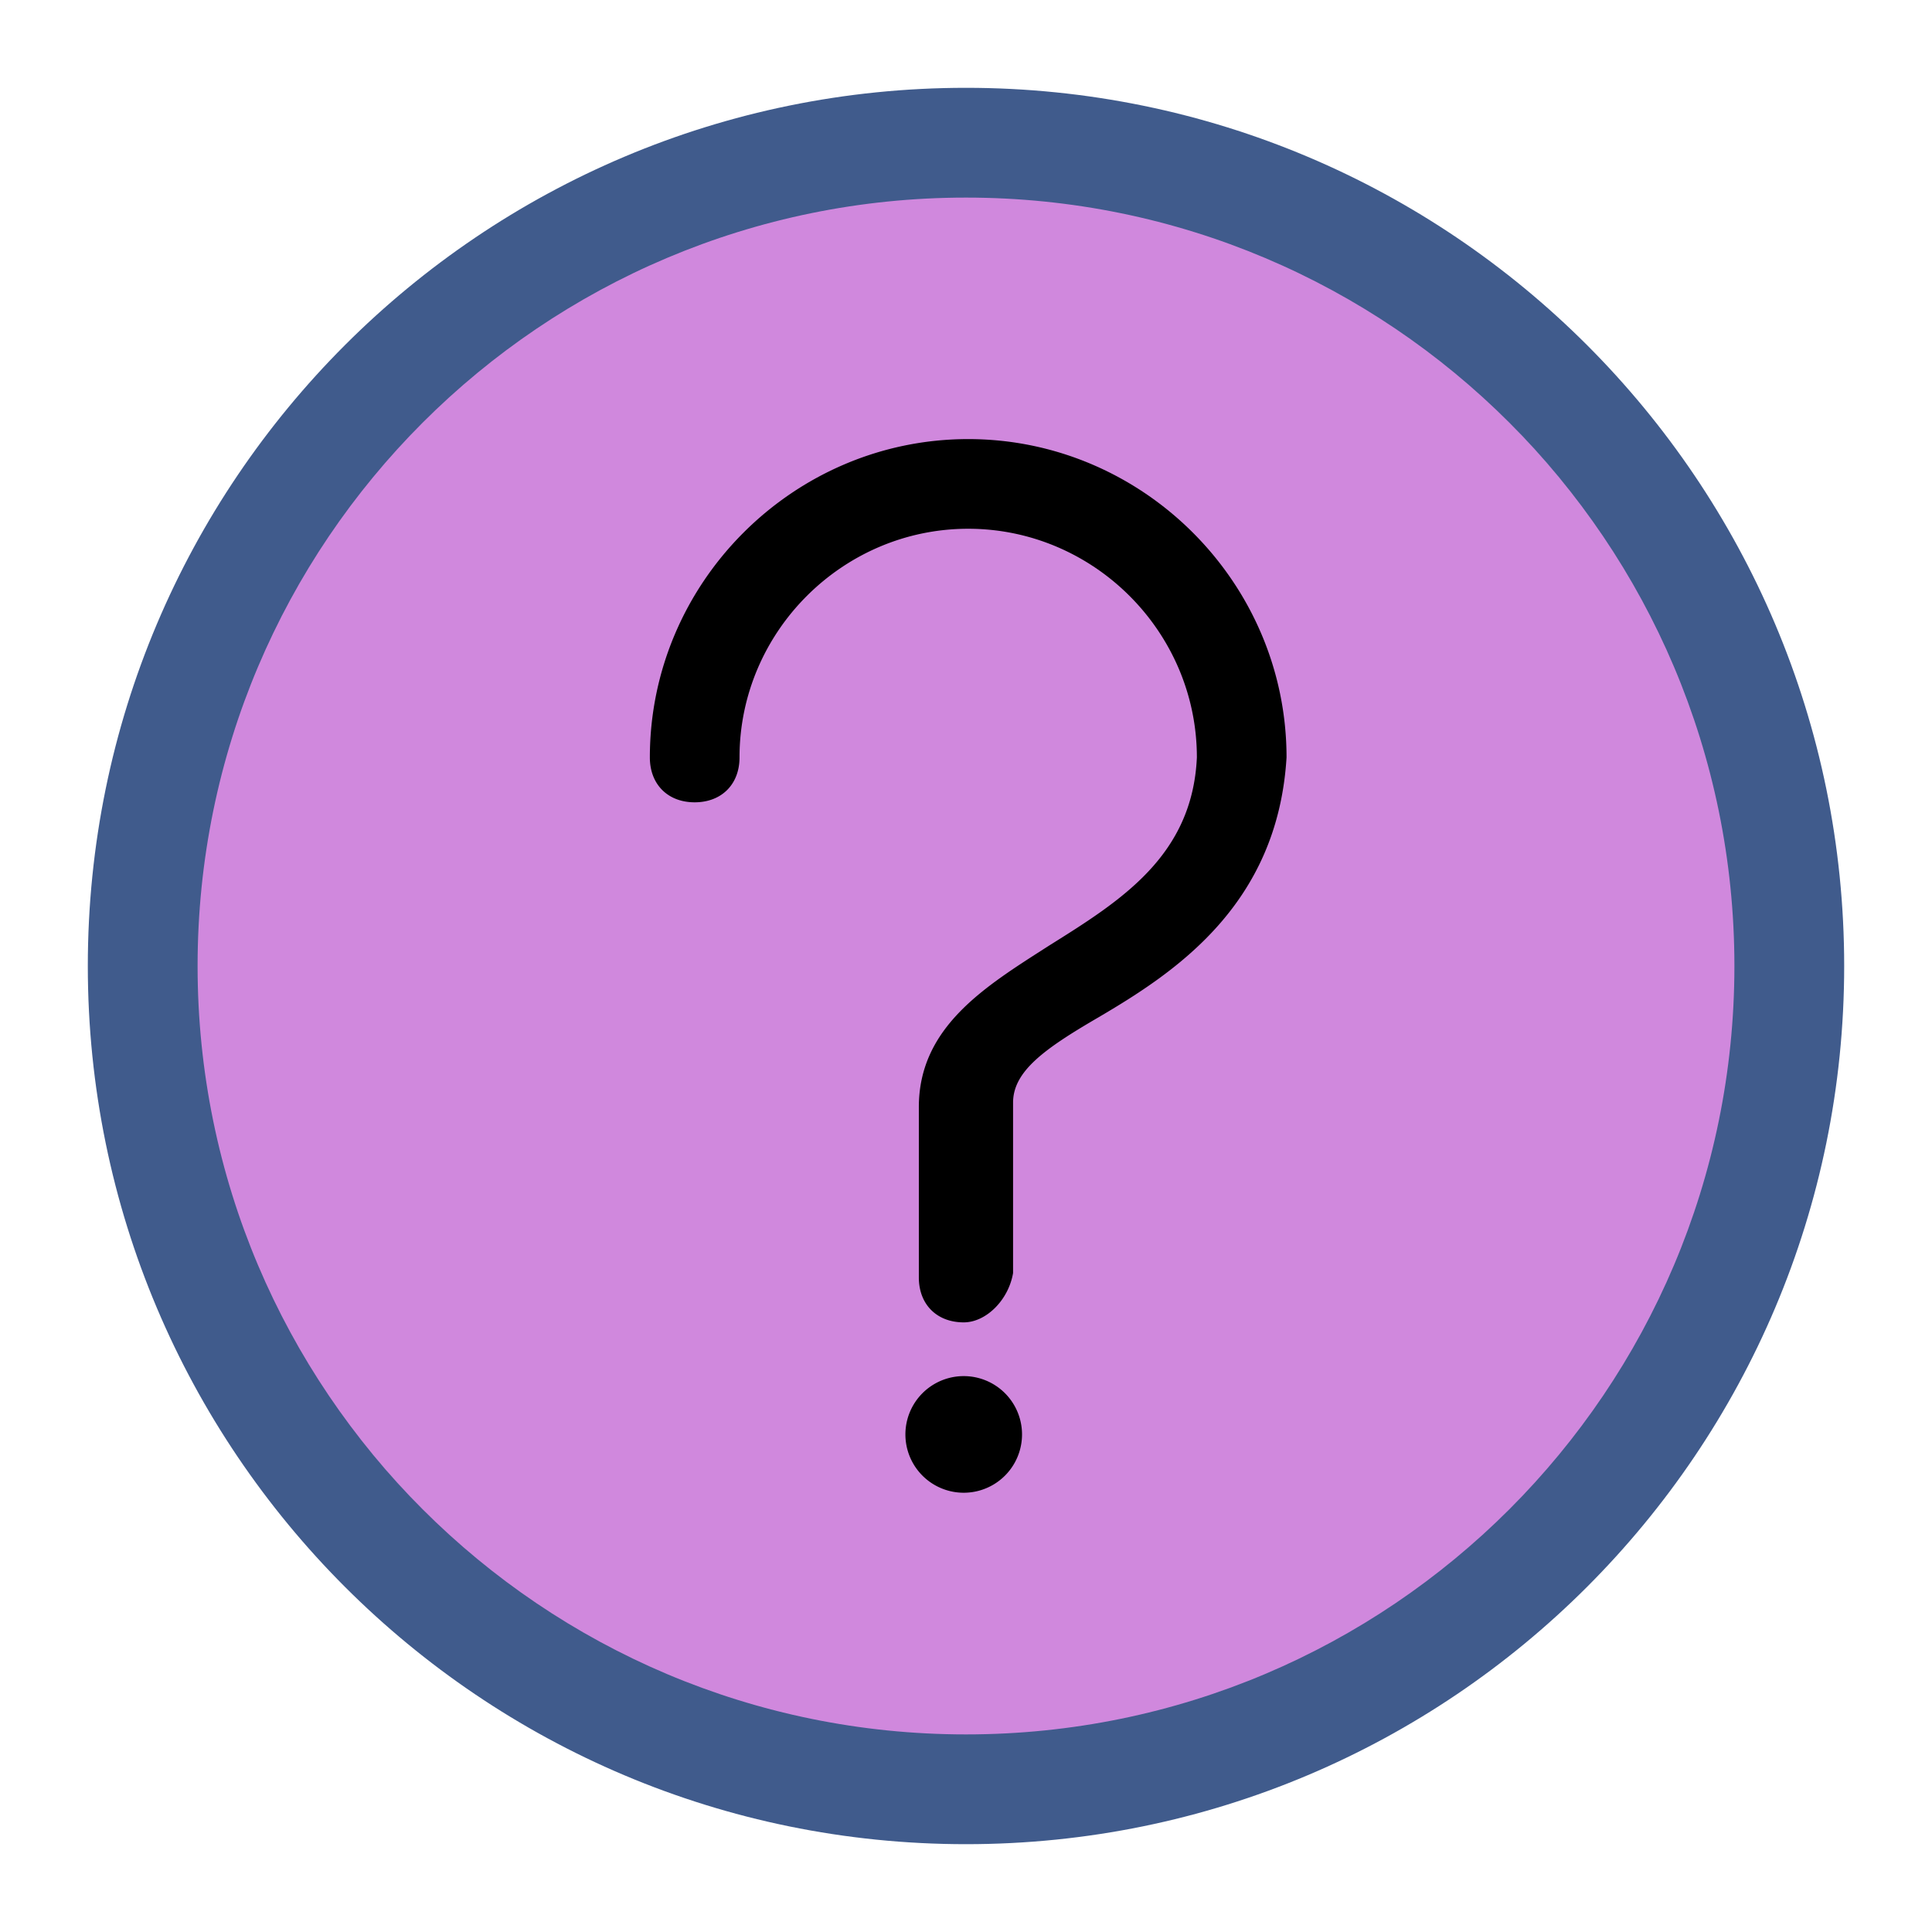 <?xml version="1.0" encoding="UTF-8" standalone="no"?>
<svg
   inkscape:version="1.3.2 (091e20ef0f, 2023-11-25)"
   sodipodi:docname="help.svg"
   style="enable-background:new"
   version="1.1"
   height="22"
   width="22"
   id="svg4306"
   xmlns:inkscape="http://www.inkscape.org/namespaces/inkscape"
   xmlns:sodipodi="http://sodipodi.sourceforge.net/DTD/sodipodi-0.dtd"
   xmlns="http://www.w3.org/2000/svg"
   xmlns:svg="http://www.w3.org/2000/svg"
   xmlns:rdf="http://www.w3.org/1999/02/22-rdf-syntax-ns#"
   xmlns:cc="http://creativecommons.org/ns#"
   xmlns:dc="http://purl.org/dc/elements/1.1/">
  <defs
     id="defs26">
    <filter
       inkscape:collect="always"
       style="color-interpolation-filters:sRGB"
       id="filter1-7"
       x="-0.108"
       y="-0.108"
       width="1.216"
       height="1.216">
      <feGaussianBlur
         inkscape:collect="always"
         stdDeviation="0.9"
         id="feGaussianBlur1-6" />
    </filter>
    <filter
       inkscape:collect="always"
       style="color-interpolation-filters:sRGB"
       id="filter2-3"
       x="-0.108"
       y="-0.108"
       width="1.216"
       height="1.216">
      <feGaussianBlur
         inkscape:collect="always"
         stdDeviation="0.9"
         id="feGaussianBlur2-6" />
    </filter>
    <filter
       inkscape:collect="always"
       style="color-interpolation-filters:sRGB"
       id="filter1-7-5"
       x="-0.108"
       y="-0.108"
       width="1.216"
       height="1.216">
      <feGaussianBlur
         inkscape:collect="always"
         stdDeviation="0.9"
         id="feGaussianBlur1-6-0" />
    </filter>
    <filter
       inkscape:collect="always"
       style="color-interpolation-filters:sRGB"
       id="filter2-3-6"
       x="-0.108"
       y="-0.108"
       width="1.216"
       height="1.216">
      <feGaussianBlur
         inkscape:collect="always"
         stdDeviation="0.9"
         id="feGaussianBlur2-6-4" />
    </filter>
  </defs>
  <sodipodi:namedview
     inkscape:bbox-nodes="true"
     inkscape:snap-bbox="true"
     inkscape:current-layer="svg4306"
     inkscape:window-maximized="1"
     inkscape:window-y="0"
     inkscape:window-x="0"
     inkscape:cy="38.098825"
     inkscape:cx="7.0400002"
     inkscape:zoom="4.8295453"
     showgrid="false"
     id="namedview24"
     inkscape:window-height="994"
     inkscape:window-width="1920"
     inkscape:pageshadow="2"
     inkscape:pageopacity="0"
     guidetolerance="10"
     gridtolerance="10"
     objecttolerance="10"
     borderopacity="1"
     bordercolor="#000000"
     pagecolor="#ffffff"
     inkscape:document-rotation="0"
     inkscape:lockguides="false"
     inkscape:pagecheckerboard="0"
     inkscape:showpageshadow="2"
     inkscape:deskcolor="#cccccc">
    <inkscape:grid
       id="grid1"
       units="px"
       originx="0"
       originy="0"
       spacingx="1"
       spacingy="1"
       empcolor="#0099e5"
       empopacity="0.302"
       color="#0099e5"
       opacity="0.149"
       empspacing="5"
       dotted="false"
       gridanglex="30"
       gridanglez="30"
       visible="false" />
  </sodipodi:namedview>
  <style
     id="current-color-scheme"
     type="text/css" />
  <g
     id="active-center"
     transform="translate(-52.36)">
    <rect
       style="opacity:0.013;fill:#000000;fill-opacity:1;stroke-width:1.023"
       id="rect861"
       width="22"
       height="22"
       x="0"
       y="0" />
    <path
       id="path839-3-36"
       style="opacity:0.01;fill:#2b4254;fill-opacity:0.01;stroke-width:1.125;enable-background:new"
       d="M 11,2 C 6.03,2 2,6.029 2,11 2,15.971 6.03,20 11,20 15.97,20 20,15.971 20,11 20,6.029 15.97,2 11,2 Z m 0,1.125 c 4.349,0 7.875,3.526 7.875,7.875 C 18.875,15.349 15.349,18.875 11,18.875 6.651,18.875 3.125,15.349 3.125,11 3.125,6.651 6.651,3.125 11,3.125 Z m 0,0 z"
       sodipodi:nodetypes="ssssssssssccccc" />
    <rect
       style="opacity:0.01;fill:#4e5a7e;fill-opacity:0.01;stroke:none;stroke-width:0.394;enable-background:new"
       id="center-3-35-5-7"
       width="15.75"
       height="15.75"
       x="3.125"
       y="3.125"
       ry="7.875" />
    <path
       d="m 10.974,15.058 c -0.306,0 -0.511,-0.204 -0.511,-0.511 v -1.94 c 0,-0.919 0.766,-1.379 1.481,-1.838 0.817,-0.511 1.634,-1.021 1.685,-2.144 0,-1.43 -1.174,-2.604 -2.604,-2.604 -1.43,0 -2.604,1.174 -2.604,2.604 0,0.306 -0.204,0.511 -0.511,0.511 C 7.604,9.136 7.4,8.931 7.4,8.625 7.4,6.634 9.034,5 11.025,5 c 1.991,0 3.625,1.634 3.625,3.625 -0.102,1.685 -1.276,2.451 -2.144,2.961 -0.613,0.357 -0.97,0.613 -0.97,0.97 v 1.94 c -0.051,0.306 -0.306,0.562 -0.562,0.562 z m 0,1.276 m -0.664,0 a 0.664,0.664 0 1 0 1.328,0 0.664,0.664 0 1 0 -1.328,0 z"
       id="path4-5-3-7-3-3"
       style="fill:#ffffff;fill-opacity:1;stroke-width:0.012;enable-background:new" />
  </g>
  <g
     id="hover-center"
     transform="translate(-26.36)">
    <rect
       y="0"
       x="0"
       height="22"
       width="22"
       id="rect861-6"
       style="opacity:0.001;fill:#000000;fill-opacity:1;stroke-width:1.023" />
    <rect
       style="fill:#bf61d3;fill-opacity:1;stroke:none;stroke-width:0.45;enable-background:new"
       id="center-3-35-5-7-7"
       width="18"
       height="18"
       x="2"
       y="2"
       ry="9" />
    <path
       d="m 10.974,15.058 c -0.306,0 -0.511,-0.204 -0.511,-0.511 v -1.94 c 0,-0.919 0.766,-1.379 1.481,-1.838 0.817,-0.511 1.634,-1.021 1.685,-2.144 0,-1.43 -1.174,-2.604 -2.604,-2.604 -1.43,0 -2.604,1.174 -2.604,2.604 0,0.306 -0.204,0.511 -0.511,0.511 C 7.604,9.136 7.4,8.931 7.4,8.625 7.4,6.634 9.034,5 11.025,5 c 1.991,0 3.625,1.634 3.625,3.625 -0.102,1.685 -1.276,2.451 -2.144,2.961 -0.613,0.357 -0.97,0.613 -0.97,0.97 v 1.94 c -0.051,0.306 -0.306,0.562 -0.562,0.562 z m 0,1.276 m -0.664,0 a 0.664,0.664 0 1 0 1.328,0 0.664,0.664 0 1 0 -1.328,0 z"
       id="path4-5-3-7-3-3-5"
       style="fill:#000000;fill-opacity:1;stroke-width:0.012;enable-background:new" />
    <path
       id="path839-3-36-6-7"
       style="mix-blend-mode:normal;fill:#405b8c;fill-opacity:1;stroke-width:1.25;filter:url(#filter1-7);enable-background:new"
       d="M 11,1 C 5.477,1 1,5.477 1,11 1,16.523 5.477,21 11,21 16.523,21 21,16.523 21,11 21,5.477 16.523,1 11,1 Z m 0,1.25 c 4.832,0 8.75,3.917 8.75,8.75 C 19.75,15.832 15.832,19.75 11,19.75 6.168,19.75 2.25,15.832 2.25,11 2.25,6.167 6.168,2.25 11,2.25 Z m 0,0 z"
       sodipodi:nodetypes="ssssssssssccccc" />
  </g>
  <g
     id="pressed-center">
    <rect
       style="opacity:0.001;fill:#000000;fill-opacity:1;stroke-width:1.023"
       id="rect861-6-6"
       width="22"
       height="22"
       x="0"
       y="0" />
    <rect
       style="fill:#d088dd;fill-opacity:1;stroke:none;stroke-width:0.45;enable-background:new"
       id="center-3-35-5-7-5"
       width="18"
       height="18"
       x="2"
       y="2"
       ry="9" />
    <path
       d="m 10.974,15.058 c -0.306,0 -0.511,-0.204 -0.511,-0.511 v -1.94 c 0,-0.919 0.766,-1.379 1.481,-1.838 0.817,-0.511 1.634,-1.021 1.685,-2.144 0,-1.43 -1.174,-2.604 -2.604,-2.604 -1.43,0 -2.604,1.174 -2.604,2.604 0,0.306 -0.204,0.511 -0.511,0.511 C 7.604,9.136 7.4,8.931 7.4,8.625 7.4,6.634 9.034,5 11.025,5 c 1.991,0 3.625,1.634 3.625,3.625 -0.102,1.685 -1.276,2.451 -2.144,2.961 -0.613,0.357 -0.97,0.613 -0.97,0.97 v 1.94 c -0.051,0.306 -0.306,0.562 -0.562,0.562 z m 0,1.276 m -0.664,0 a 0.664,0.664 0 1 0 1.328,0 0.664,0.664 0 1 0 -1.328,0 z"
       id="path4-5-3-7-3-3-6"
       style="fill:#000000;fill-opacity:1;stroke-width:0.012;enable-background:new" />
    <path
       id="path839-3-36-3-5"
       style="mix-blend-mode:normal;fill:#405b8c;fill-opacity:1;stroke-width:1.25;filter:url(#filter2-3);enable-background:new"
       d="M 11,1 C 5.477,1 1,5.477 1,11 1,16.523 5.477,21 11,21 16.523,21 21,16.523 21,11 21,5.477 16.523,1 11,1 Z m 0,1.25 c 4.832,0 8.75,3.917 8.75,8.75 C 19.75,15.832 15.832,19.75 11,19.75 6.168,19.75 2.25,15.832 2.25,11 2.25,6.167 6.168,2.25 11,2.25 Z m 0,0 z"
       sodipodi:nodetypes="ssssssssssccccc" />
  </g>
  <g
     id="inactive-center"
     transform="translate(-1.36,-1.16)">
    <rect
       style="opacity:0.013;fill:#000000;fill-opacity:1;stroke-width:1.023"
       id="rect861-2"
       width="22"
       height="22"
       x="-51"
       y="28.16" />
    <path
       id="path839-3-36-58"
       style="opacity:0.01;fill:#2b4254;fill-opacity:0.01;stroke-width:1.125;enable-background:new"
       d="m -40,30.16 c -4.97,0 -9,4.029 -9,9 0,4.971 4.03,9 9,9 4.97,0 9,-4.029 9,-9 C -31,34.189 -35.03,30.16 -40,30.16 Z m 0,1.125 c 4.349,0 7.875,3.526 7.875,7.875 0,4.349 -3.526,7.875 -7.875,7.875 -4.349,0 -7.875,-3.526 -7.875,-7.875 0,-4.349 3.526,-7.875 7.875,-7.875 z m 0,0 z"
       sodipodi:nodetypes="ssssssssssccccc" />
    <rect
       style="opacity:0.01;fill:#4e5a7e;fill-opacity:0.01;stroke:none;stroke-width:0.394;enable-background:new"
       id="center-3-35-5-7-62"
       width="15.75"
       height="15.75"
       x="-47.875"
       y="31.285"
       ry="7.875" />
    <path
       d="m -40.026,43.218 c -0.306,0 -0.511,-0.204 -0.511,-0.511 v -1.94 c 0,-0.919 0.766,-1.379 1.481,-1.838 0.817,-0.511 1.634,-1.021 1.685,-2.144 0,-1.43 -1.174,-2.604 -2.604,-2.604 -1.43,0 -2.604,1.174 -2.604,2.604 0,0.306 -0.204,0.511 -0.511,0.511 -0.306,0 -0.511,-0.204 -0.511,-0.511 0,-1.991 1.634,-3.625 3.625,-3.625 1.991,0 3.625,1.634 3.625,3.625 -0.102,1.685 -1.276,2.451 -2.144,2.961 -0.613,0.357 -0.97,0.613 -0.97,0.97 v 1.94 c -0.051,0.306 -0.306,0.562 -0.562,0.562 z m 0,1.276 m -0.664,0 a 0.664,0.664 0 1 0 1.328,0 0.664,0.664 0 1 0 -1.328,0 z"
       id="path4-5-3-7-3-3-8"
       style="fill:#a6a6a6;fill-opacity:1;stroke-width:0.012;enable-background:new" />
  </g>
  <g
     id="hover-inactive-center"
     transform="translate(-1.36,-1.16)">
    <rect
       y="28.16"
       x="-25"
       height="22"
       width="22"
       id="rect861-6-7"
       style="opacity:0.001;fill:#000000;fill-opacity:1;stroke-width:1.023" />
    <rect
       style="fill:#bf61d3;fill-opacity:1;stroke:none;stroke-width:0.45;enable-background:new"
       id="center-3-35-5-7-7-2"
       width="18"
       height="18"
       x="-23"
       y="30.16"
       ry="9" />
    <path
       d="m -14.026,43.218 c -0.306,0 -0.511,-0.204 -0.511,-0.511 v -1.94 c 0,-0.919 0.766,-1.379 1.481,-1.838 0.817,-0.511 1.634,-1.021 1.685,-2.144 0,-1.43 -1.174,-2.604 -2.604,-2.604 -1.43,0 -2.604,1.174 -2.604,2.604 0,0.306 -0.204,0.511 -0.511,0.511 -0.306,0 -0.511,-0.204 -0.511,-0.511 0,-1.991 1.634,-3.625 3.625,-3.625 1.991,0 3.625,1.634 3.625,3.625 -0.102,1.685 -1.276,2.451 -2.144,2.961 -0.613,0.357 -0.97,0.613 -0.97,0.97 v 1.94 c -0.051,0.306 -0.306,0.562 -0.562,0.562 z m 0,1.276 m -0.664,0 a 0.664,0.664 0 1 0 1.328,0 0.664,0.664 0 1 0 -1.328,0 z"
       id="path4-5-3-7-3-3-5-4"
       style="fill:#000000;fill-opacity:1;stroke-width:0.012;enable-background:new" />
    <path
       id="path839-3-36-6-7-0"
       style="mix-blend-mode:normal;fill:#405b8c;fill-opacity:1;stroke-width:1.25;filter:url(#filter1-7-5);enable-background:new"
       d="m -14,29.16 c -5.523,0 -10,4.477 -10,10 0,5.523 4.477,10 10,10 5.523,0 10,-4.477 10,-10 C -4,33.637 -8.477,29.16 -14,29.16 Z m 0,1.25 c 4.832,0 8.75,3.917 8.75,8.75 0,4.832 -3.918,8.75 -8.75,8.75 -4.832,0 -8.75,-3.918 -8.75,-8.75 0,-4.833 3.918,-8.75 8.75,-8.75 z m 0,0 z"
       sodipodi:nodetypes="ssssssssssccccc" />
  </g>
  <g
     id="pressed-inactive-center"
     transform="translate(-1.36,-1.16)">
    <rect
       style="opacity:0.001;fill:#000000;fill-opacity:1;stroke-width:1.023"
       id="rect861-6-6-2"
       width="22"
       height="22"
       x="1.36"
       y="28.16" />
    <rect
       style="fill:#d088dd;fill-opacity:1;stroke:none;stroke-width:0.45;enable-background:new"
       id="center-3-35-5-7-5-9"
       width="18"
       height="18"
       x="3.36"
       y="30.16"
       ry="9" />
    <path
       d="m 12.334,43.218 c -0.306,0 -0.511,-0.204 -0.511,-0.511 v -1.94 c 0,-0.919 0.766,-1.379 1.481,-1.838 0.817,-0.511 1.634,-1.021 1.685,-2.144 0,-1.43 -1.174,-2.604 -2.604,-2.604 -1.43,0 -2.604,1.174 -2.604,2.604 0,0.306 -0.204,0.511 -0.511,0.511 -0.306,0 -0.511,-0.204 -0.511,-0.511 0,-1.991 1.634,-3.625 3.625,-3.625 1.991,0 3.625,1.634 3.625,3.625 -0.102,1.685 -1.276,2.451 -2.144,2.961 -0.613,0.357 -0.97,0.613 -0.97,0.97 v 1.94 c -0.051,0.306 -0.306,0.562 -0.562,0.562 z m 0,1.276 m -0.664,0 a 0.664,0.664 0 1 0 1.328,0 0.664,0.664 0 1 0 -1.328,0 z"
       id="path4-5-3-7-3-3-6-9"
       style="fill:#000000;fill-opacity:1;stroke-width:0.012;enable-background:new" />
    <path
       id="path839-3-36-3-5-0"
       style="mix-blend-mode:normal;fill:#405b8c;fill-opacity:1;stroke-width:1.25;filter:url(#filter2-3-6);enable-background:new"
       d="m 12.36,29.16 c -5.523,0 -10,4.477 -10,10 0,5.523 4.477,10 10,10 5.523,0 10,-4.477 10,-10 0,-5.523 -4.477,-10 -10,-10 z m 0,1.25 c 4.832,0 8.75,3.917 8.75,8.75 C 21.11,43.992 17.192,47.91 12.36,47.91 7.528,47.91 3.61,43.992 3.61,39.16 3.61,34.327 7.528,30.41 12.36,30.41 Z m 0,0 z"
       sodipodi:nodetypes="ssssssssssccccc" />
  </g>
  <g
     id="deactivated-center">
    <rect
       style="opacity:0.013;fill:#000000;fill-opacity:1;stroke-width:1.023"
       id="rect861-1"
       width="22"
       height="22"
       x="35"
       y="0" />
    <path
       id="path839-3-36-4"
       style="opacity:0.01;fill:#2b4254;fill-opacity:0.01;stroke-width:1.125;enable-background:new"
       d="M 46,2 C 41.03,2 37,6.029 37,11 37,15.971 41.03,20 46,20 50.97,20 55,15.971 55,11 55,6.029 50.97,2 46,2 Z m 0,1.125 c 4.349,0 7.875,3.526 7.875,7.875 0,4.349 -3.526,7.875 -7.875,7.875 -4.349,0 -7.875,-3.526 -7.875,-7.875 C 38.125,6.651 41.651,3.125 46,3.125 Z m 0,0 z"
       sodipodi:nodetypes="ssssssssssccccc" />
    <rect
       style="opacity:0.01;fill:#4e5a7e;fill-opacity:0.01;stroke:none;stroke-width:0.394;enable-background:new"
       id="center-3-35-5-7-9"
       width="15.75"
       height="15.75"
       x="38.125"
       y="3.125"
       ry="7.875" />
    <path
       d="m 45.974,15.058 c -0.306,0 -0.511,-0.204 -0.511,-0.511 v -1.94 c 0,-0.919 0.766,-1.379 1.481,-1.838 0.817,-0.511 1.634,-1.021 1.685,-2.144 0,-1.43 -1.174,-2.604 -2.604,-2.604 -1.43,0 -2.604,1.174 -2.604,2.604 0,0.306 -0.204,0.511 -0.511,0.511 C 42.604,9.136 42.4,8.931 42.4,8.625 42.4,6.634 44.034,5 46.025,5 c 1.991,0 3.625,1.634 3.625,3.625 -0.102,1.685 -1.276,2.451 -2.144,2.961 -0.613,0.357 -0.97,0.613 -0.97,0.97 v 1.94 c -0.051,0.306 -0.306,0.562 -0.562,0.562 z m 0,1.276 m -0.664,0 a 0.664,0.664 0 1 0 1.328,0 0.664,0.664 0 1 0 -1.328,0 z"
       id="path4-5-3-7-3-3-2"
       style="fill:#ffffff;fill-opacity:0.45;stroke-width:0.012;enable-background:new" />
  </g>
  <g
     id="deactivated-inactive-center">
    <rect
       style="opacity:0.013;fill:#000000;fill-opacity:1;stroke-width:1.023"
       id="rect861-2-6"
       width="22"
       height="22"
       x="35"
       y="27" />
    <path
       id="path839-3-36-58-8"
       style="opacity:0.01;fill:#2b4254;fill-opacity:0.01;stroke-width:1.125;enable-background:new"
       d="m 46,29 c -4.97,0 -9,4.029 -9,9 C 37,42.971 41.03,47 46,47 50.97,47 55,42.971 55,38 55,33.029 50.97,29 46,29 Z m 0,1.125 c 4.349,0 7.875,3.526 7.875,7.875 0,4.349 -3.526,7.875 -7.875,7.875 -4.349,0 -7.875,-3.526 -7.875,-7.875 C 38.125,33.651 41.651,30.125 46,30.125 Z m 0,0 z"
       sodipodi:nodetypes="ssssssssssccccc" />
    <rect
       style="opacity:0.01;fill:#4e5a7e;fill-opacity:0.01;stroke:none;stroke-width:0.394;enable-background:new"
       id="center-3-35-5-7-62-9"
       width="15.75"
       height="15.75"
       x="38.125"
       y="30.125"
       ry="7.875" />
    <path
       d="m 45.974,42.058 c -0.306,0 -0.511,-0.204 -0.511,-0.511 v -1.94 c 0,-0.919 0.766,-1.379 1.481,-1.838 0.817,-0.511 1.634,-1.021 1.685,-2.144 0,-1.43 -1.174,-2.604 -2.604,-2.604 -1.43,0 -2.604,1.174 -2.604,2.604 0,0.306 -0.204,0.511 -0.511,0.511 C 42.604,36.136 42.4,35.931 42.4,35.625 42.4,33.634 44.034,32 46.025,32 c 1.991,0 3.625,1.634 3.625,3.625 -0.102,1.685 -1.276,2.451 -2.144,2.961 -0.613,0.357 -0.97,0.613 -0.97,0.97 v 1.94 c -0.051,0.306 -0.306,0.562 -0.562,0.562 z m 0,1.276 m -0.664,0 a 0.664,0.664 0 1 0 1.328,0 0.664,0.664 0 1 0 -1.328,0 z"
       id="path4-5-3-7-3-3-8-2"
       style="fill:#a6a6a6;fill-opacity:0.45;stroke-width:0.012;enable-background:new" />
  </g>
</svg>
